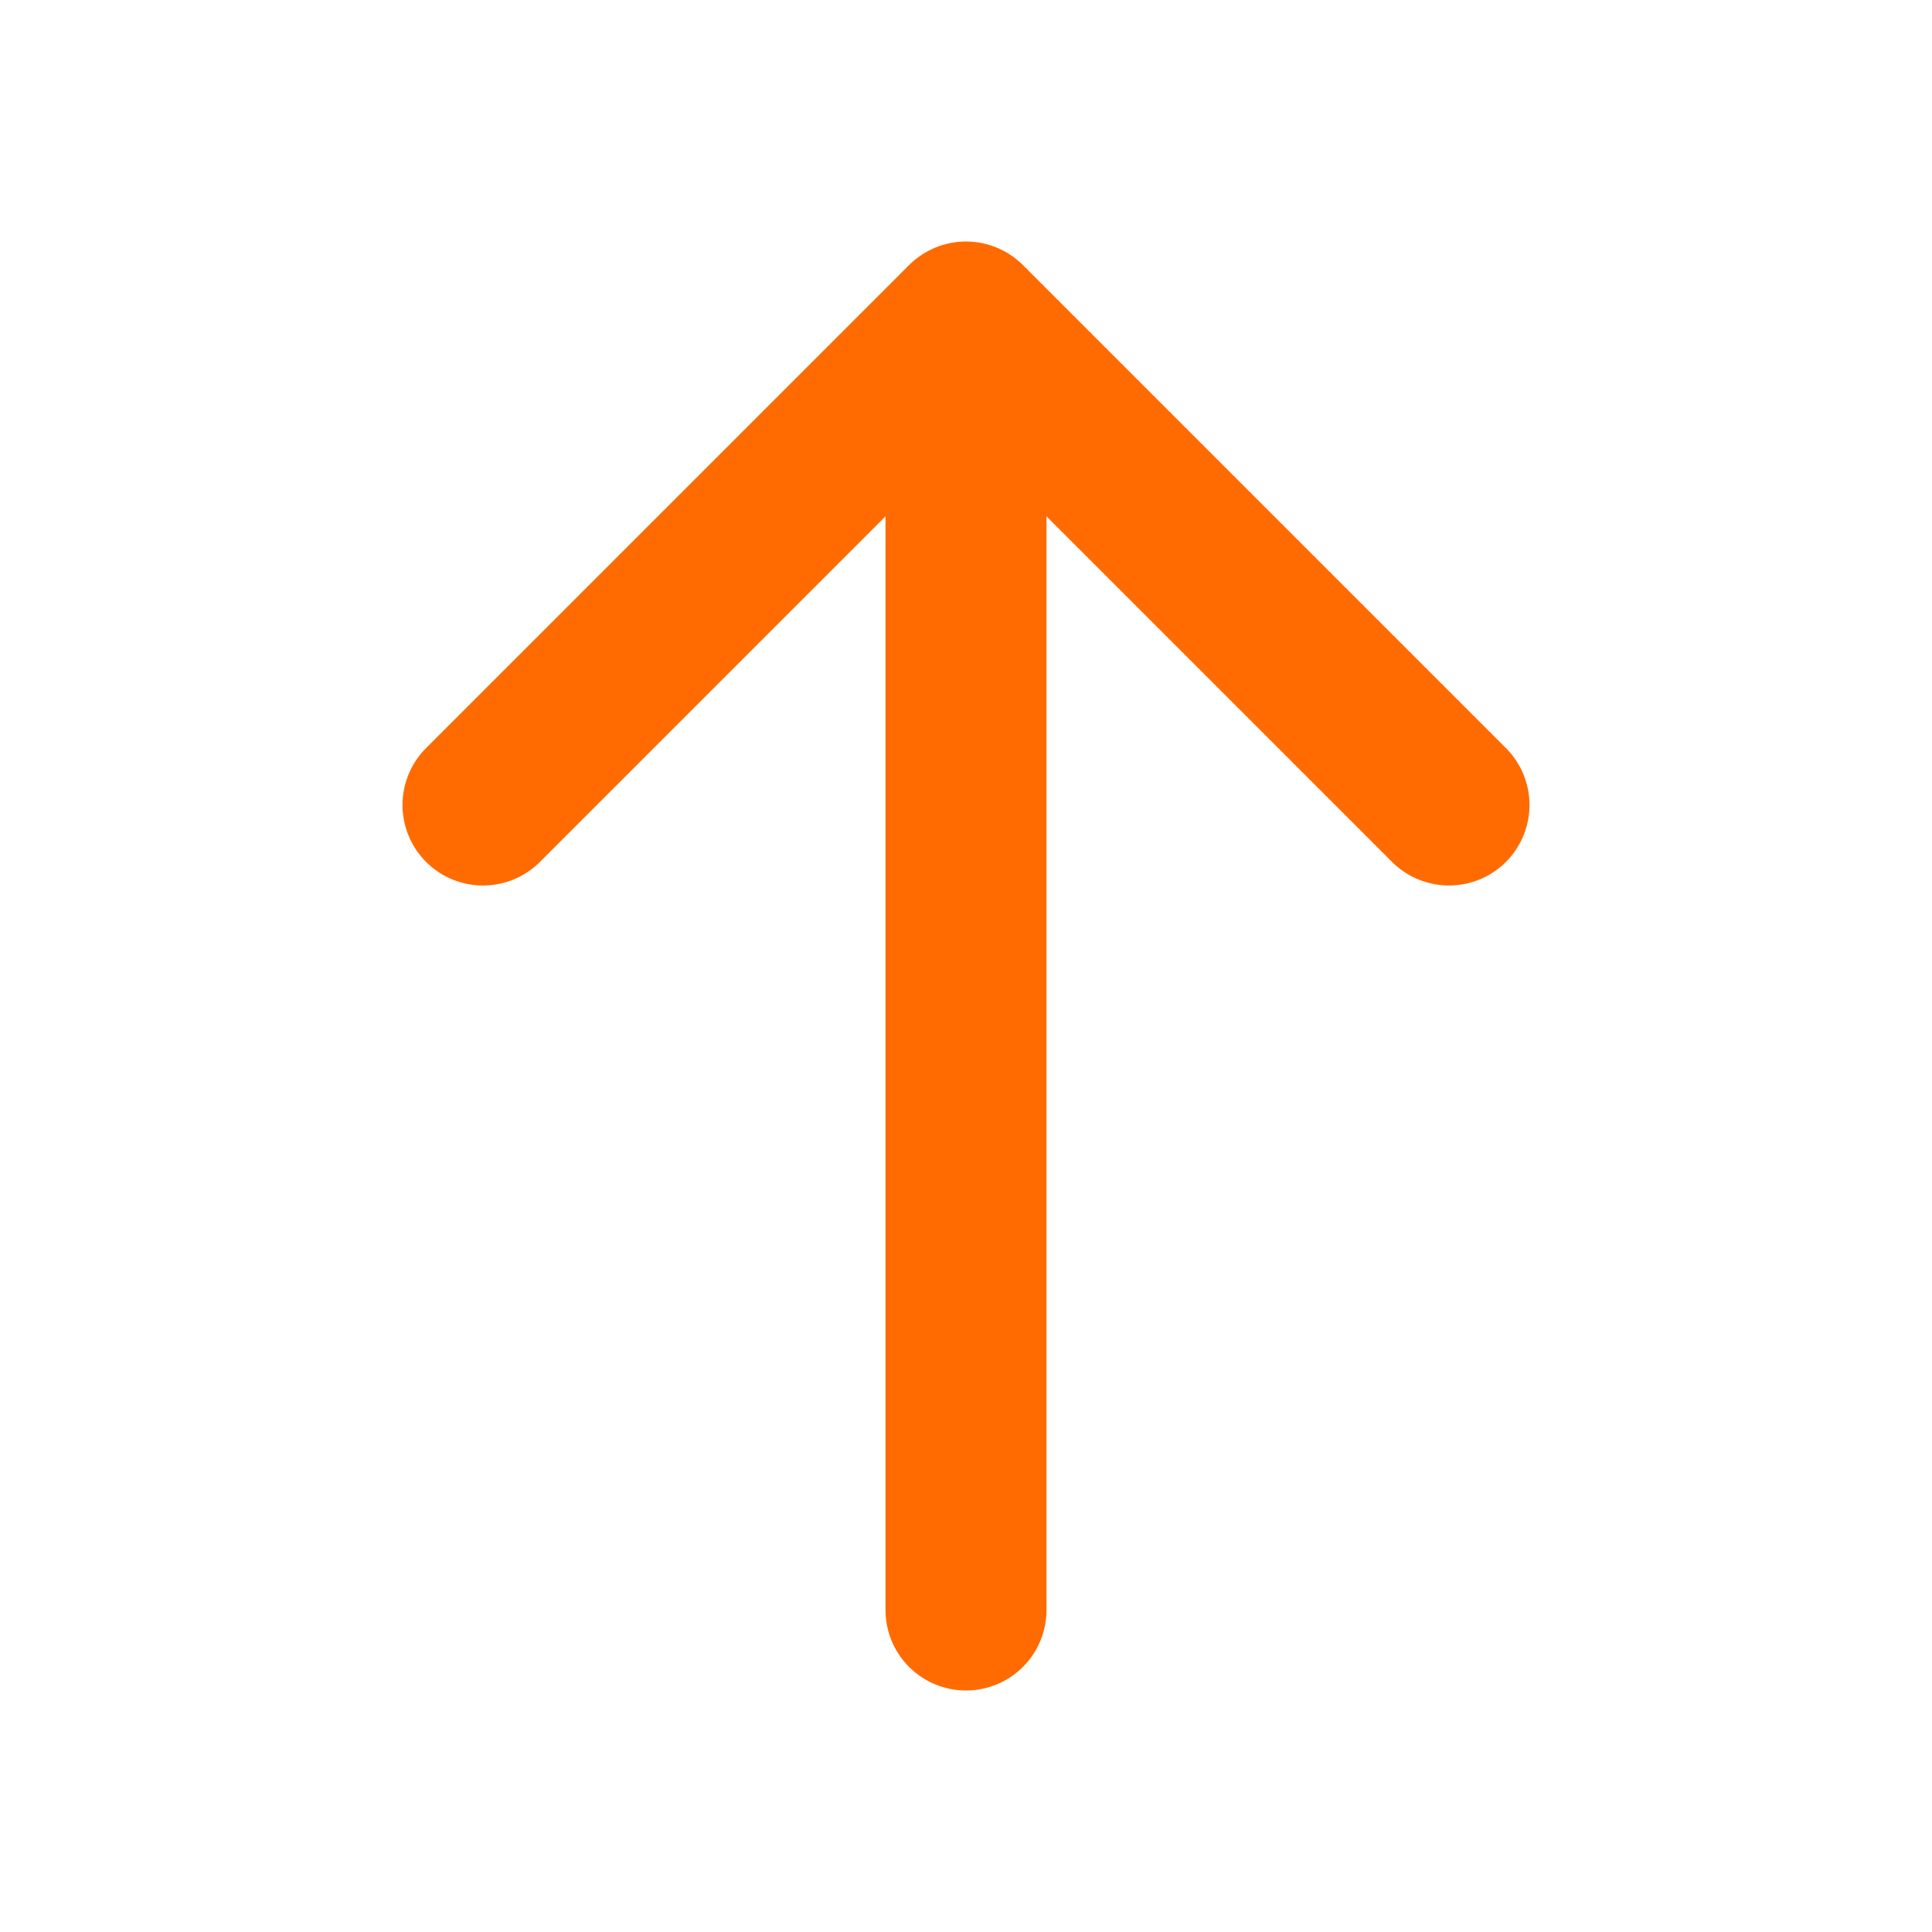 <!DOCTYPE svg PUBLIC "-//W3C//DTD SVG 1.1//EN" "http://www.w3.org/Graphics/SVG/1.1/DTD/svg11.dtd">
<!-- Uploaded to: SVG Repo, www.svgrepo.com, Transformed by: SVG Repo Mixer Tools -->
<svg width="800px" height="800px" viewBox="0 0 24 24" fill="none" xmlns="http://www.w3.org/2000/svg">
<g id="SVGRepo_bgCarrier" stroke-width="0"/>
<g id="SVGRepo_tracerCarrier" stroke-linecap="round" stroke-linejoin="round"/>
<g id="SVGRepo_iconCarrier"> <path d="M12 4L12 20" stroke="#ff6b00" stroke-width="2" stroke-linecap="round" stroke-linejoin="round"/> <path d="M18 10L12.062 4.062V4.062C12.028 4.028 11.972 4.028 11.938 4.062V4.062L6 10" stroke="#ff6b00" stroke-width="2" stroke-linecap="round" stroke-linejoin="round"/> </g>
</svg>